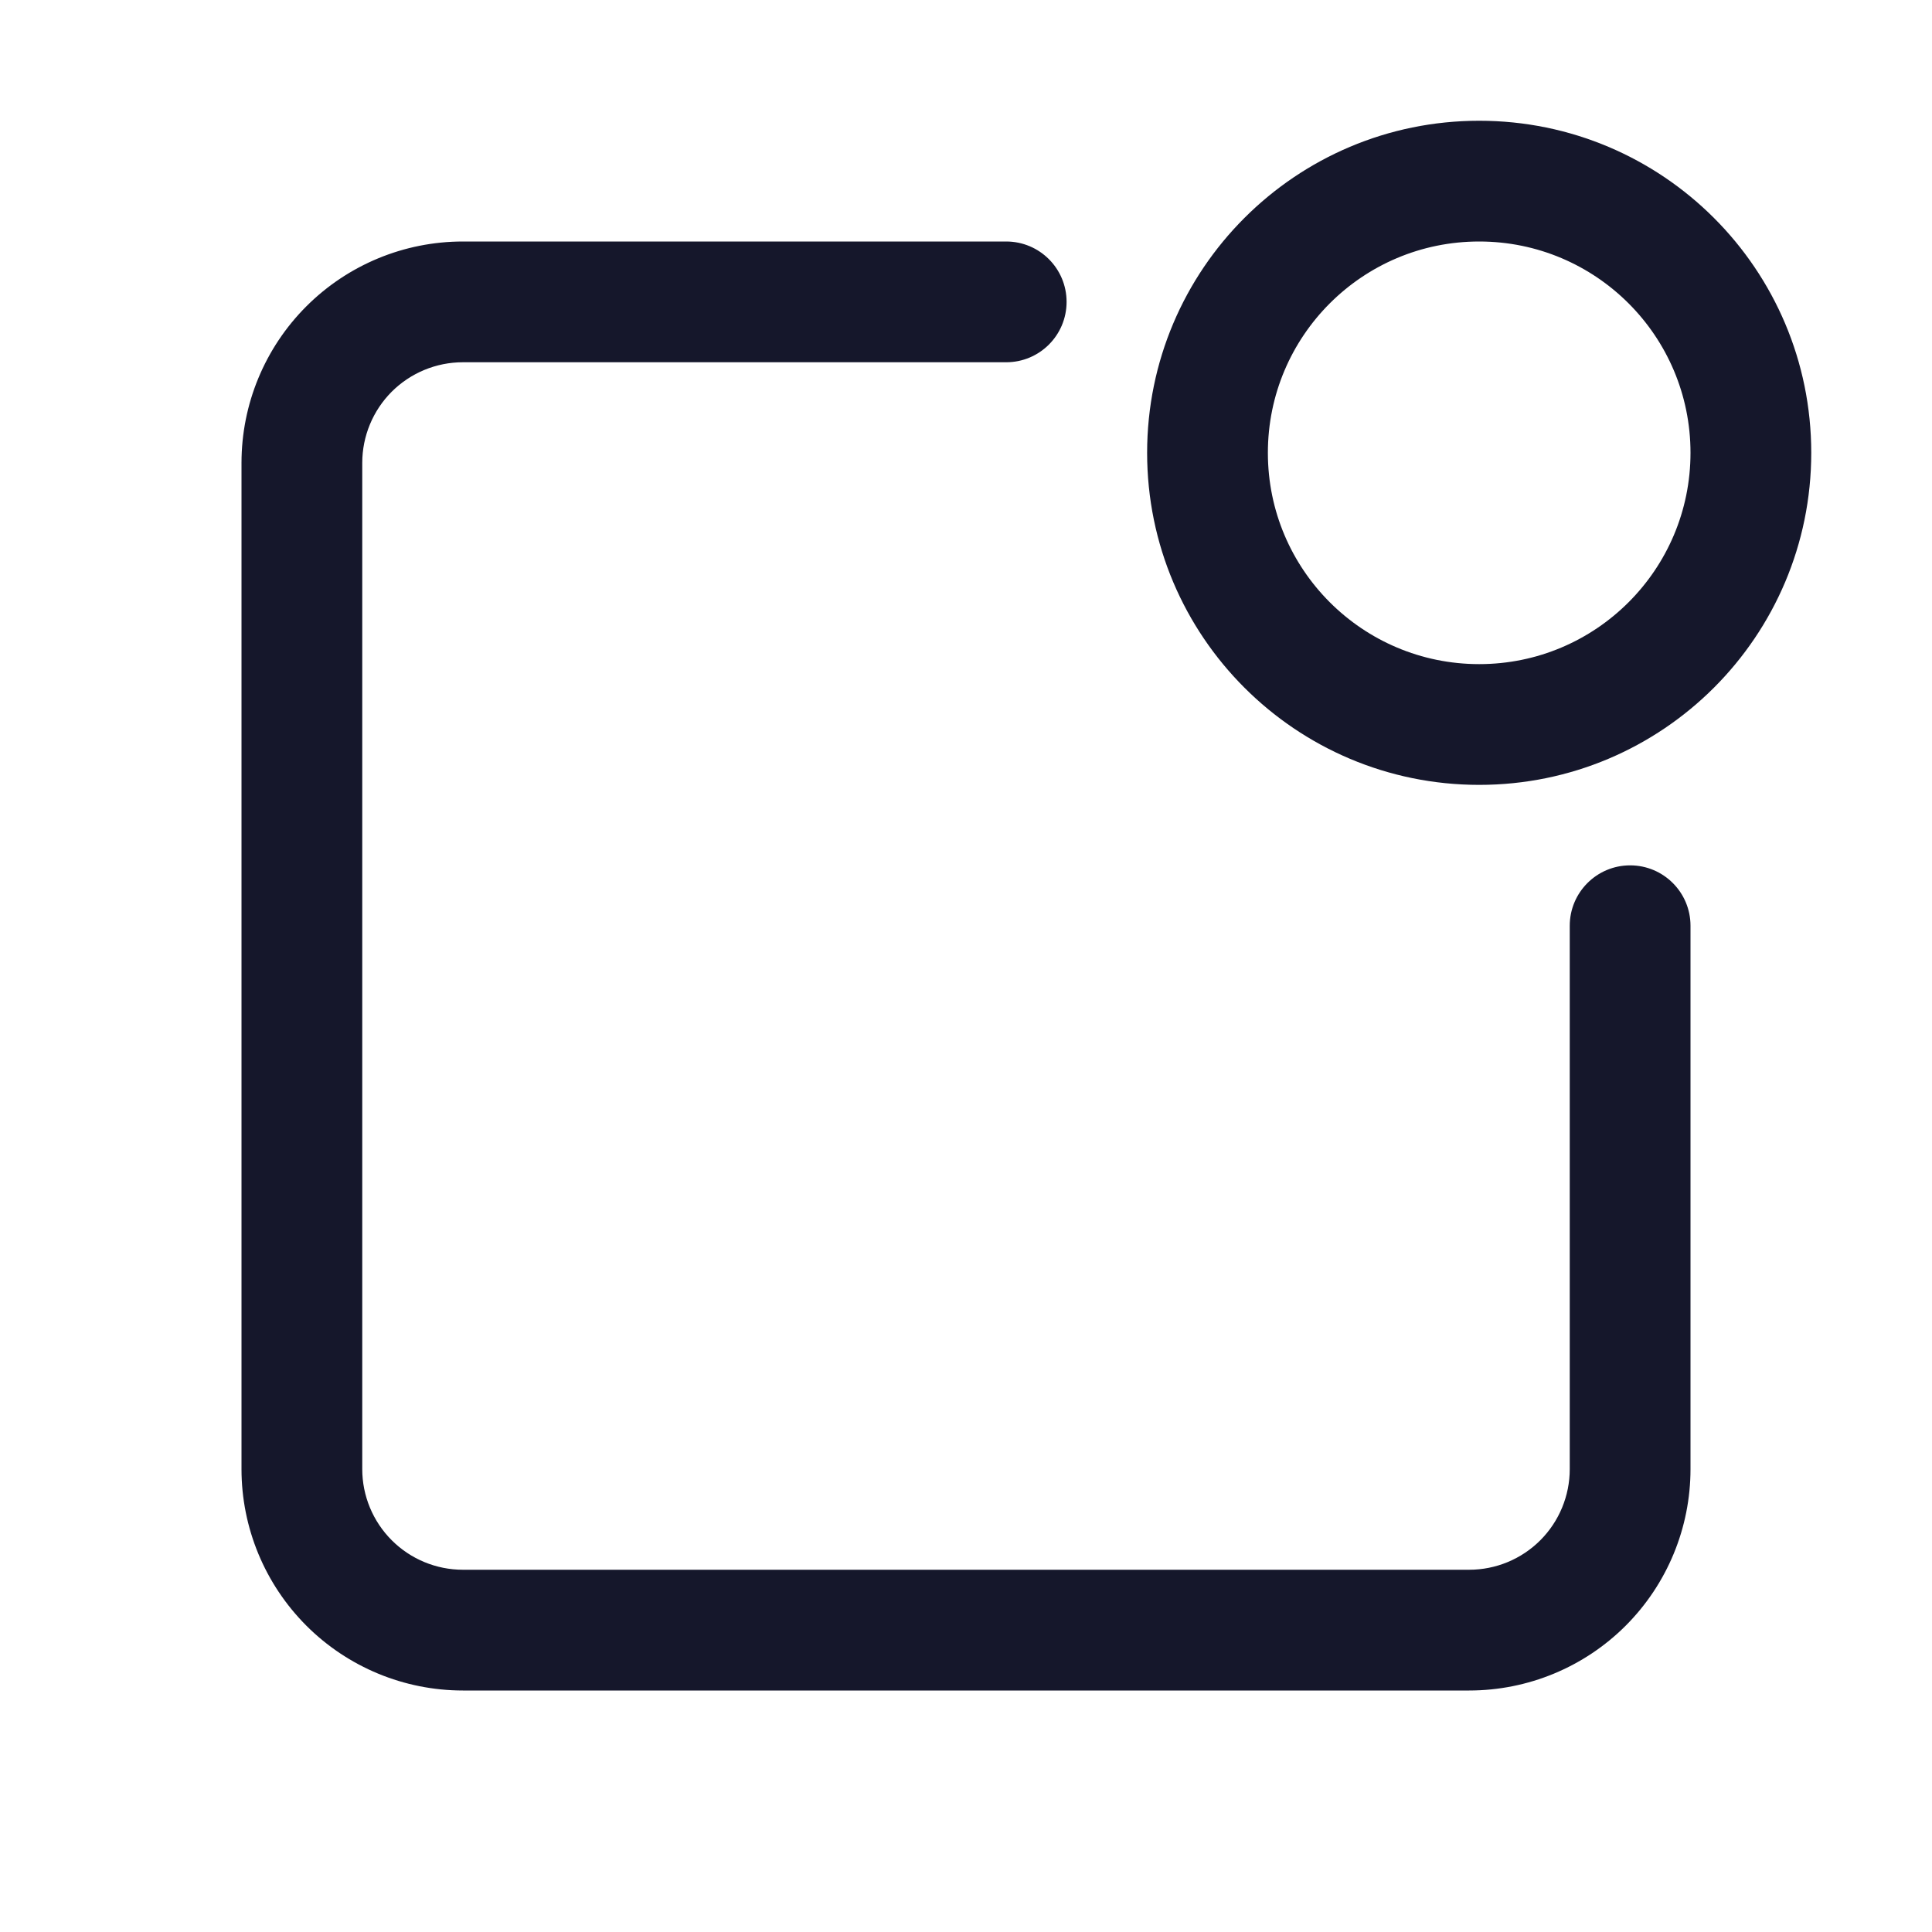 <svg width="32" height="32" viewBox="0 0 32 32" fill="none" xmlns="http://www.w3.org/2000/svg" role="img" aria-label="Notifications" data-icon="notifications" data-category="communication">
  <title>Notifications</title>
  <desc>communication icon from Comcast Business Design System</desc>
<g id="Notifications">
<path id="shape" fill-rule="evenodd" clip-rule="evenodd" d="M21 7.5C21 5.567 22.567 4 24.5 4C26.433 4 28 5.567 28 7.5C28 9.433 26.433 11 24.5 11C22.567 11 21 9.433 21 7.5ZM24.5 2C21.462 2 19 4.462 19 7.5C19 10.538 21.462 13 24.5 13C27.538 13 30 10.538 30 7.5C30 4.462 27.538 2 24.5 2ZM7.667 4C6.694 4 5.762 4.386 5.074 5.074C4.386 5.762 4 6.694 4 7.667V7.667L4 24.333C4 25.306 4.387 26.238 5.074 26.926C5.762 27.614 6.695 28 7.667 28H24.334C25.306 28 26.239 27.614 26.927 26.926C27.614 26.238 28 25.306 28 24.333V15.333C28 14.781 27.553 14.333 27 14.333C26.448 14.333 26 14.781 26 15.333V24.333C26 24.775 25.825 25.199 25.512 25.512C25.2 25.824 24.776 26 24.334 26H7.667C7.225 26 6.801 25.824 6.489 25.512C6.176 25.199 6 24.775 6 24.333L6 7.667V7.667C6 7.225 6.176 6.801 6.488 6.488C6.801 6.176 7.225 6 7.667 6H16.666C17.219 6 17.666 5.552 17.666 5C17.666 4.448 17.219 4 16.666 4H7.667Z" fill="#15172B"/>
</g>
</svg>
